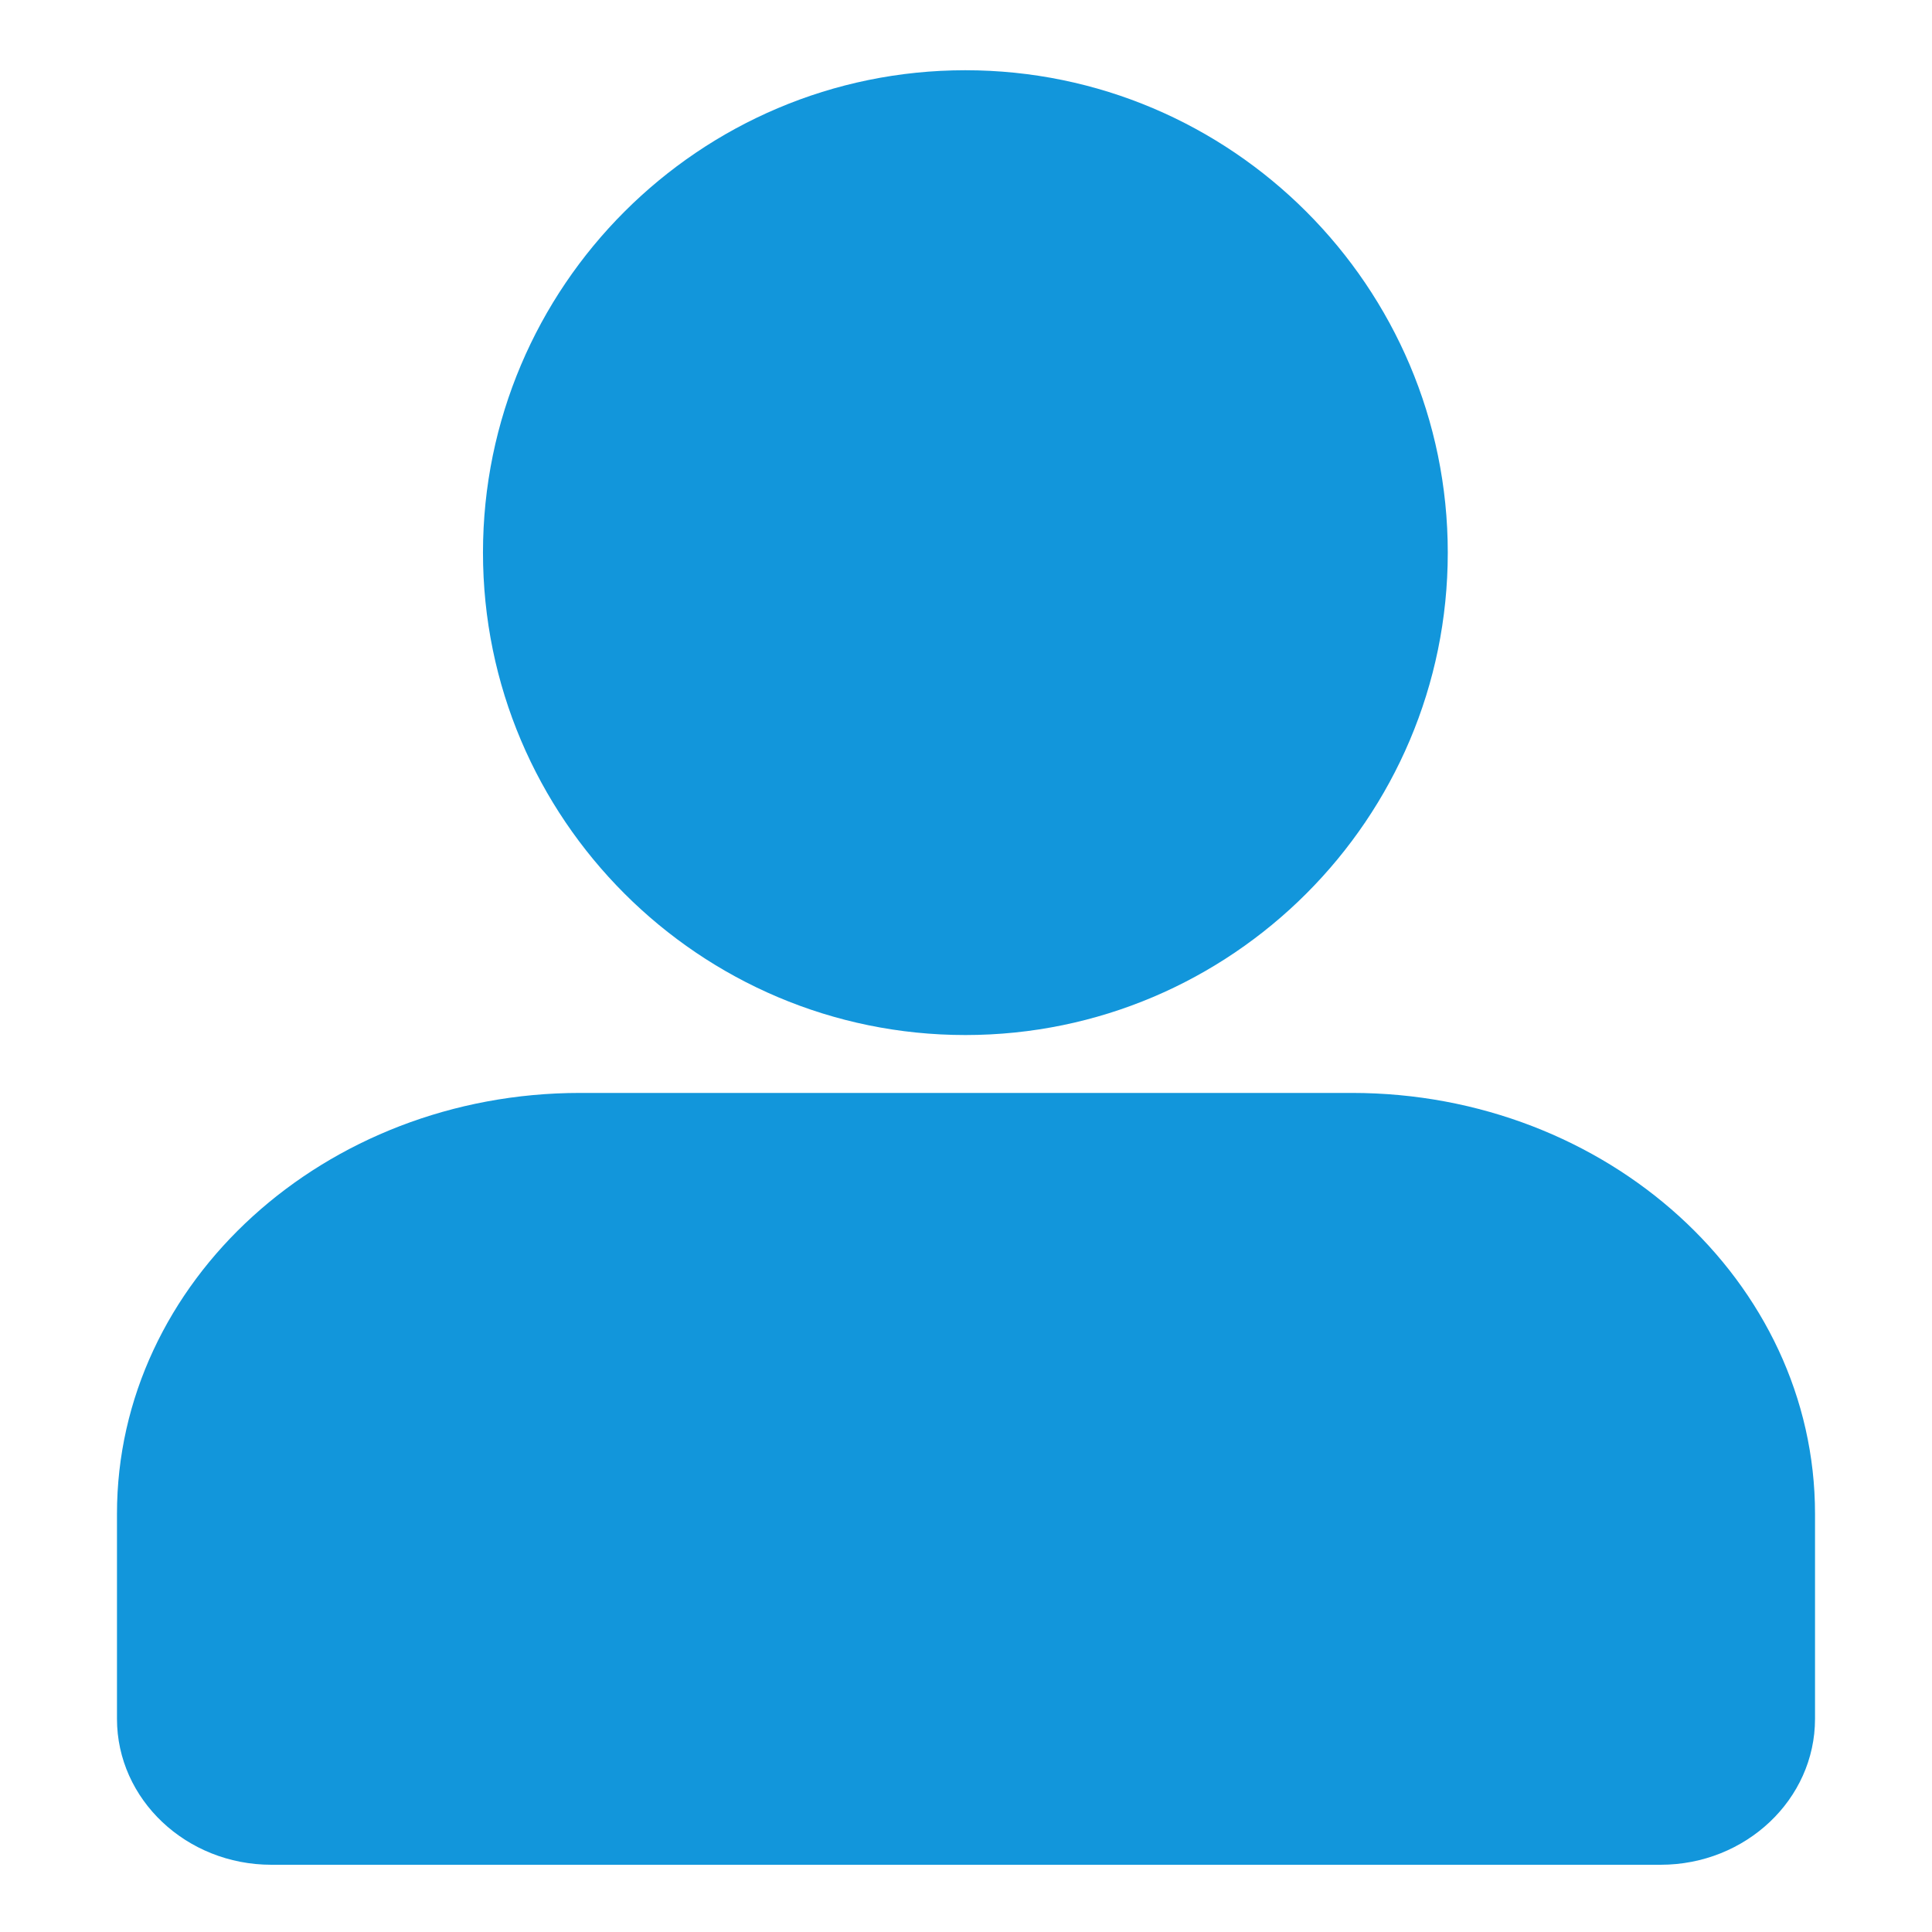 <?xml version="1.0" standalone="no"?><!DOCTYPE svg PUBLIC "-//W3C//DTD SVG 1.1//EN" "http://www.w3.org/Graphics/SVG/1.1/DTD/svg11.dtd"><svg t="1586342436599" class="icon" viewBox="0 0 1024 1024" version="1.1" xmlns="http://www.w3.org/2000/svg" p-id="1875" xmlns:xlink="http://www.w3.org/1999/xlink" width="200" height="200"><defs><style type="text/css"></style></defs><path d="M511.671 548.59c140.983 0 255.681-114.697 255.681-255.682 0-140.984-114.697-255.682-255.681-255.682S255.989 151.923 255.989 292.908c0 140.985 114.698 255.682 255.682 255.682zM716.545 579.272h-409.09C172.113 579.272 62 679.327 62 802.314v108.725c0 42.627 36.704 77.324 81.818 77.324h736.363c45.113 0 81.818-34.697 81.818-77.324V802.314C962 679.327 851.887 579.272 716.545 579.272z" p-id="1876" fill="#1296db"></path></svg>